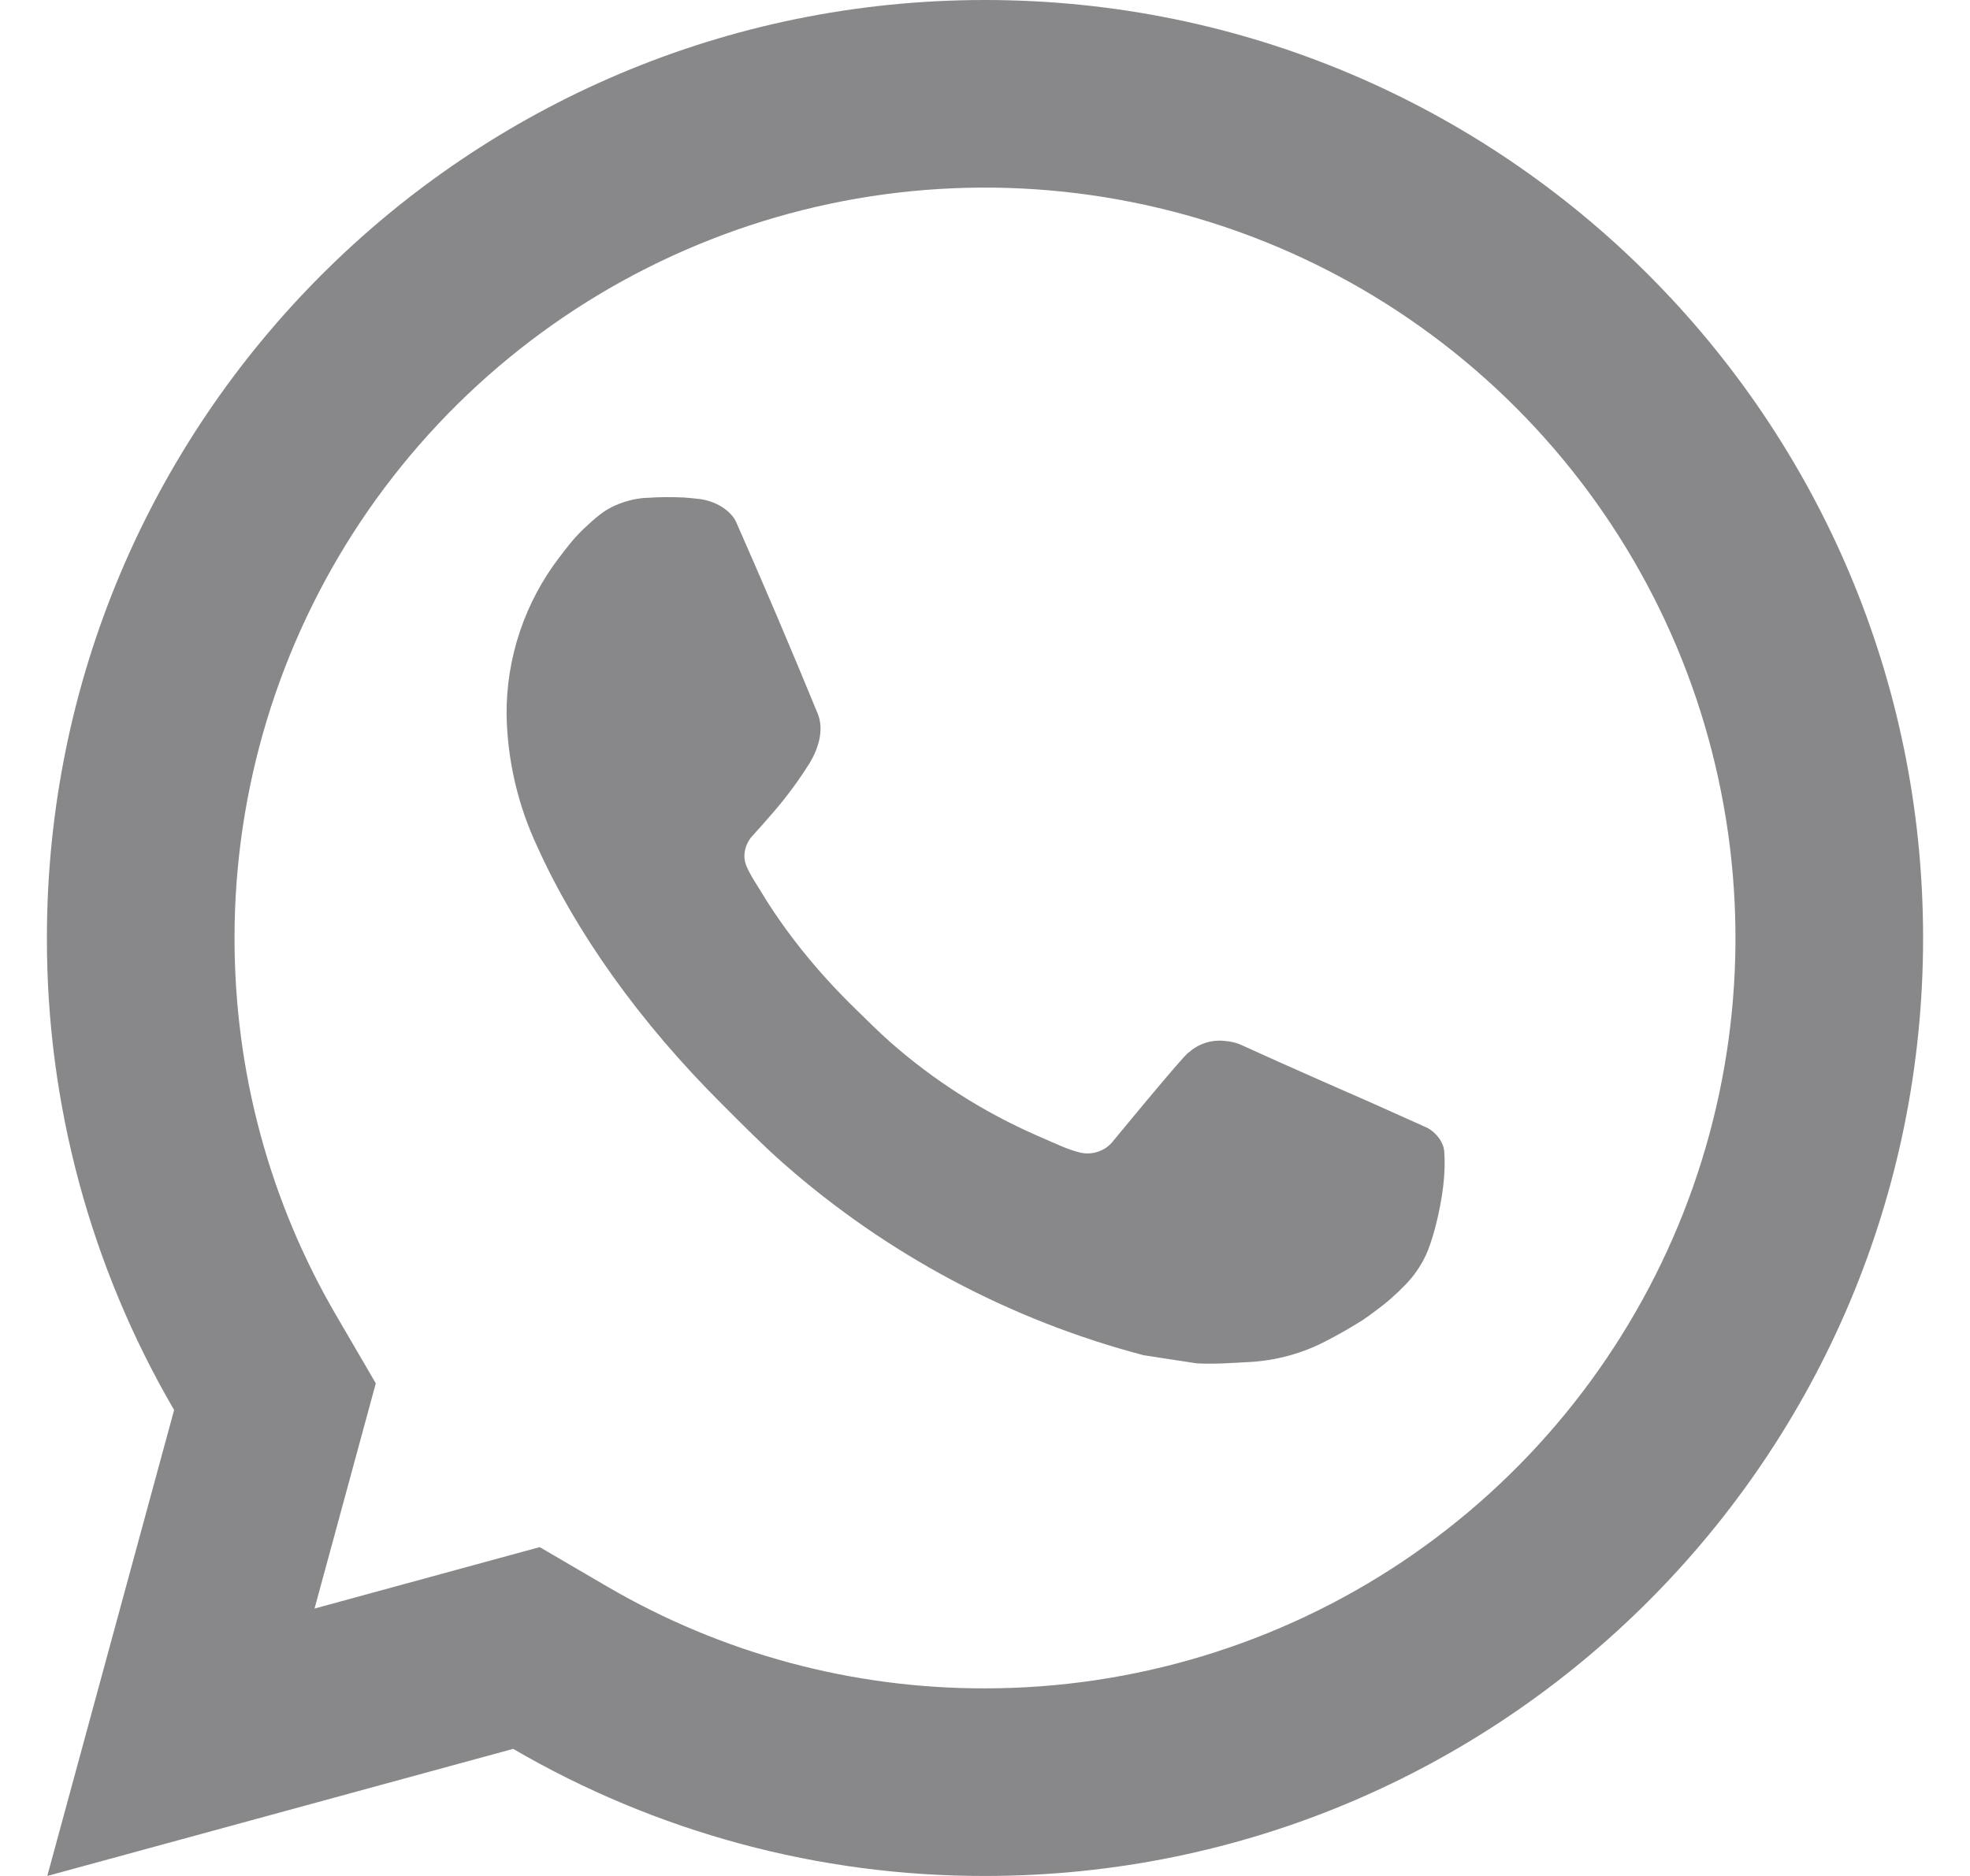 <svg width="21" height="20" viewBox="0 0 21 20" fill="none" xmlns="http://www.w3.org/2000/svg">
<path d="M5.753 16.494L6.477 16.917C7.698 17.629 9.087 18.003 10.5 18C12.082 18 13.629 17.531 14.945 16.652C16.26 15.773 17.285 14.523 17.891 13.062C18.497 11.6 18.655 9.991 18.346 8.439C18.038 6.887 17.276 5.462 16.157 4.343C15.038 3.224 13.613 2.462 12.061 2.154C10.509 1.845 8.9 2.003 7.439 2.609C5.977 3.214 4.727 4.24 3.848 5.555C2.969 6.871 2.5 8.418 2.5 10C2.5 11.436 2.877 12.813 3.584 14.024L4.006 14.748L3.353 17.149L5.753 16.494ZM0.504 20L1.856 15.032C0.965 13.505 0.497 11.768 0.5 10C0.5 4.477 4.977 0 10.5 0C16.023 0 20.5 4.477 20.5 10C20.5 15.523 16.023 20 10.5 20C8.733 20.003 6.997 19.535 5.47 18.645L0.504 20ZM6.891 5.308C7.025 5.298 7.16 5.298 7.294 5.304C7.348 5.308 7.402 5.314 7.456 5.32C7.615 5.338 7.79 5.435 7.849 5.569C8.147 6.245 8.437 6.926 8.717 7.609C8.779 7.761 8.742 7.956 8.624 8.146C8.543 8.274 8.455 8.399 8.361 8.518C8.248 8.663 8.005 8.929 8.005 8.929C8.005 8.929 7.906 9.047 7.944 9.194C7.958 9.25 8.004 9.331 8.046 9.399L8.105 9.494C8.361 9.921 8.705 10.354 9.125 10.762C9.245 10.878 9.362 10.997 9.488 11.108C9.956 11.521 10.486 11.858 11.058 12.108L11.063 12.11C11.148 12.147 11.191 12.167 11.315 12.22C11.377 12.246 11.441 12.269 11.506 12.286C11.573 12.303 11.644 12.3 11.709 12.277C11.775 12.254 11.832 12.212 11.873 12.156C12.597 11.279 12.663 11.222 12.669 11.222V11.224C12.719 11.177 12.779 11.142 12.844 11.12C12.909 11.098 12.979 11.09 13.047 11.097C13.107 11.101 13.168 11.112 13.224 11.137C13.755 11.38 14.624 11.759 14.624 11.759L15.206 12.02C15.304 12.067 15.393 12.178 15.396 12.285C15.4 12.352 15.406 12.46 15.383 12.658C15.351 12.917 15.273 13.228 15.195 13.391C15.142 13.502 15.071 13.604 14.985 13.693C14.884 13.799 14.774 13.895 14.655 13.981C14.614 14.012 14.572 14.042 14.53 14.071C14.406 14.15 14.278 14.223 14.147 14.291C13.889 14.428 13.605 14.506 13.314 14.521C13.129 14.531 12.944 14.545 12.758 14.535C12.75 14.535 12.19 14.448 12.19 14.448C10.768 14.074 9.453 13.373 8.35 12.402C8.124 12.203 7.915 11.989 7.701 11.776C6.811 10.891 6.139 9.936 5.731 9.034C5.522 8.591 5.409 8.109 5.4 7.62C5.396 7.013 5.594 6.422 5.964 5.94C6.037 5.846 6.106 5.748 6.225 5.635C6.352 5.515 6.432 5.451 6.519 5.407C6.635 5.349 6.761 5.315 6.89 5.307L6.891 5.308Z" fill="#393A3D" fill-opacity="0.6"/>
</svg>
